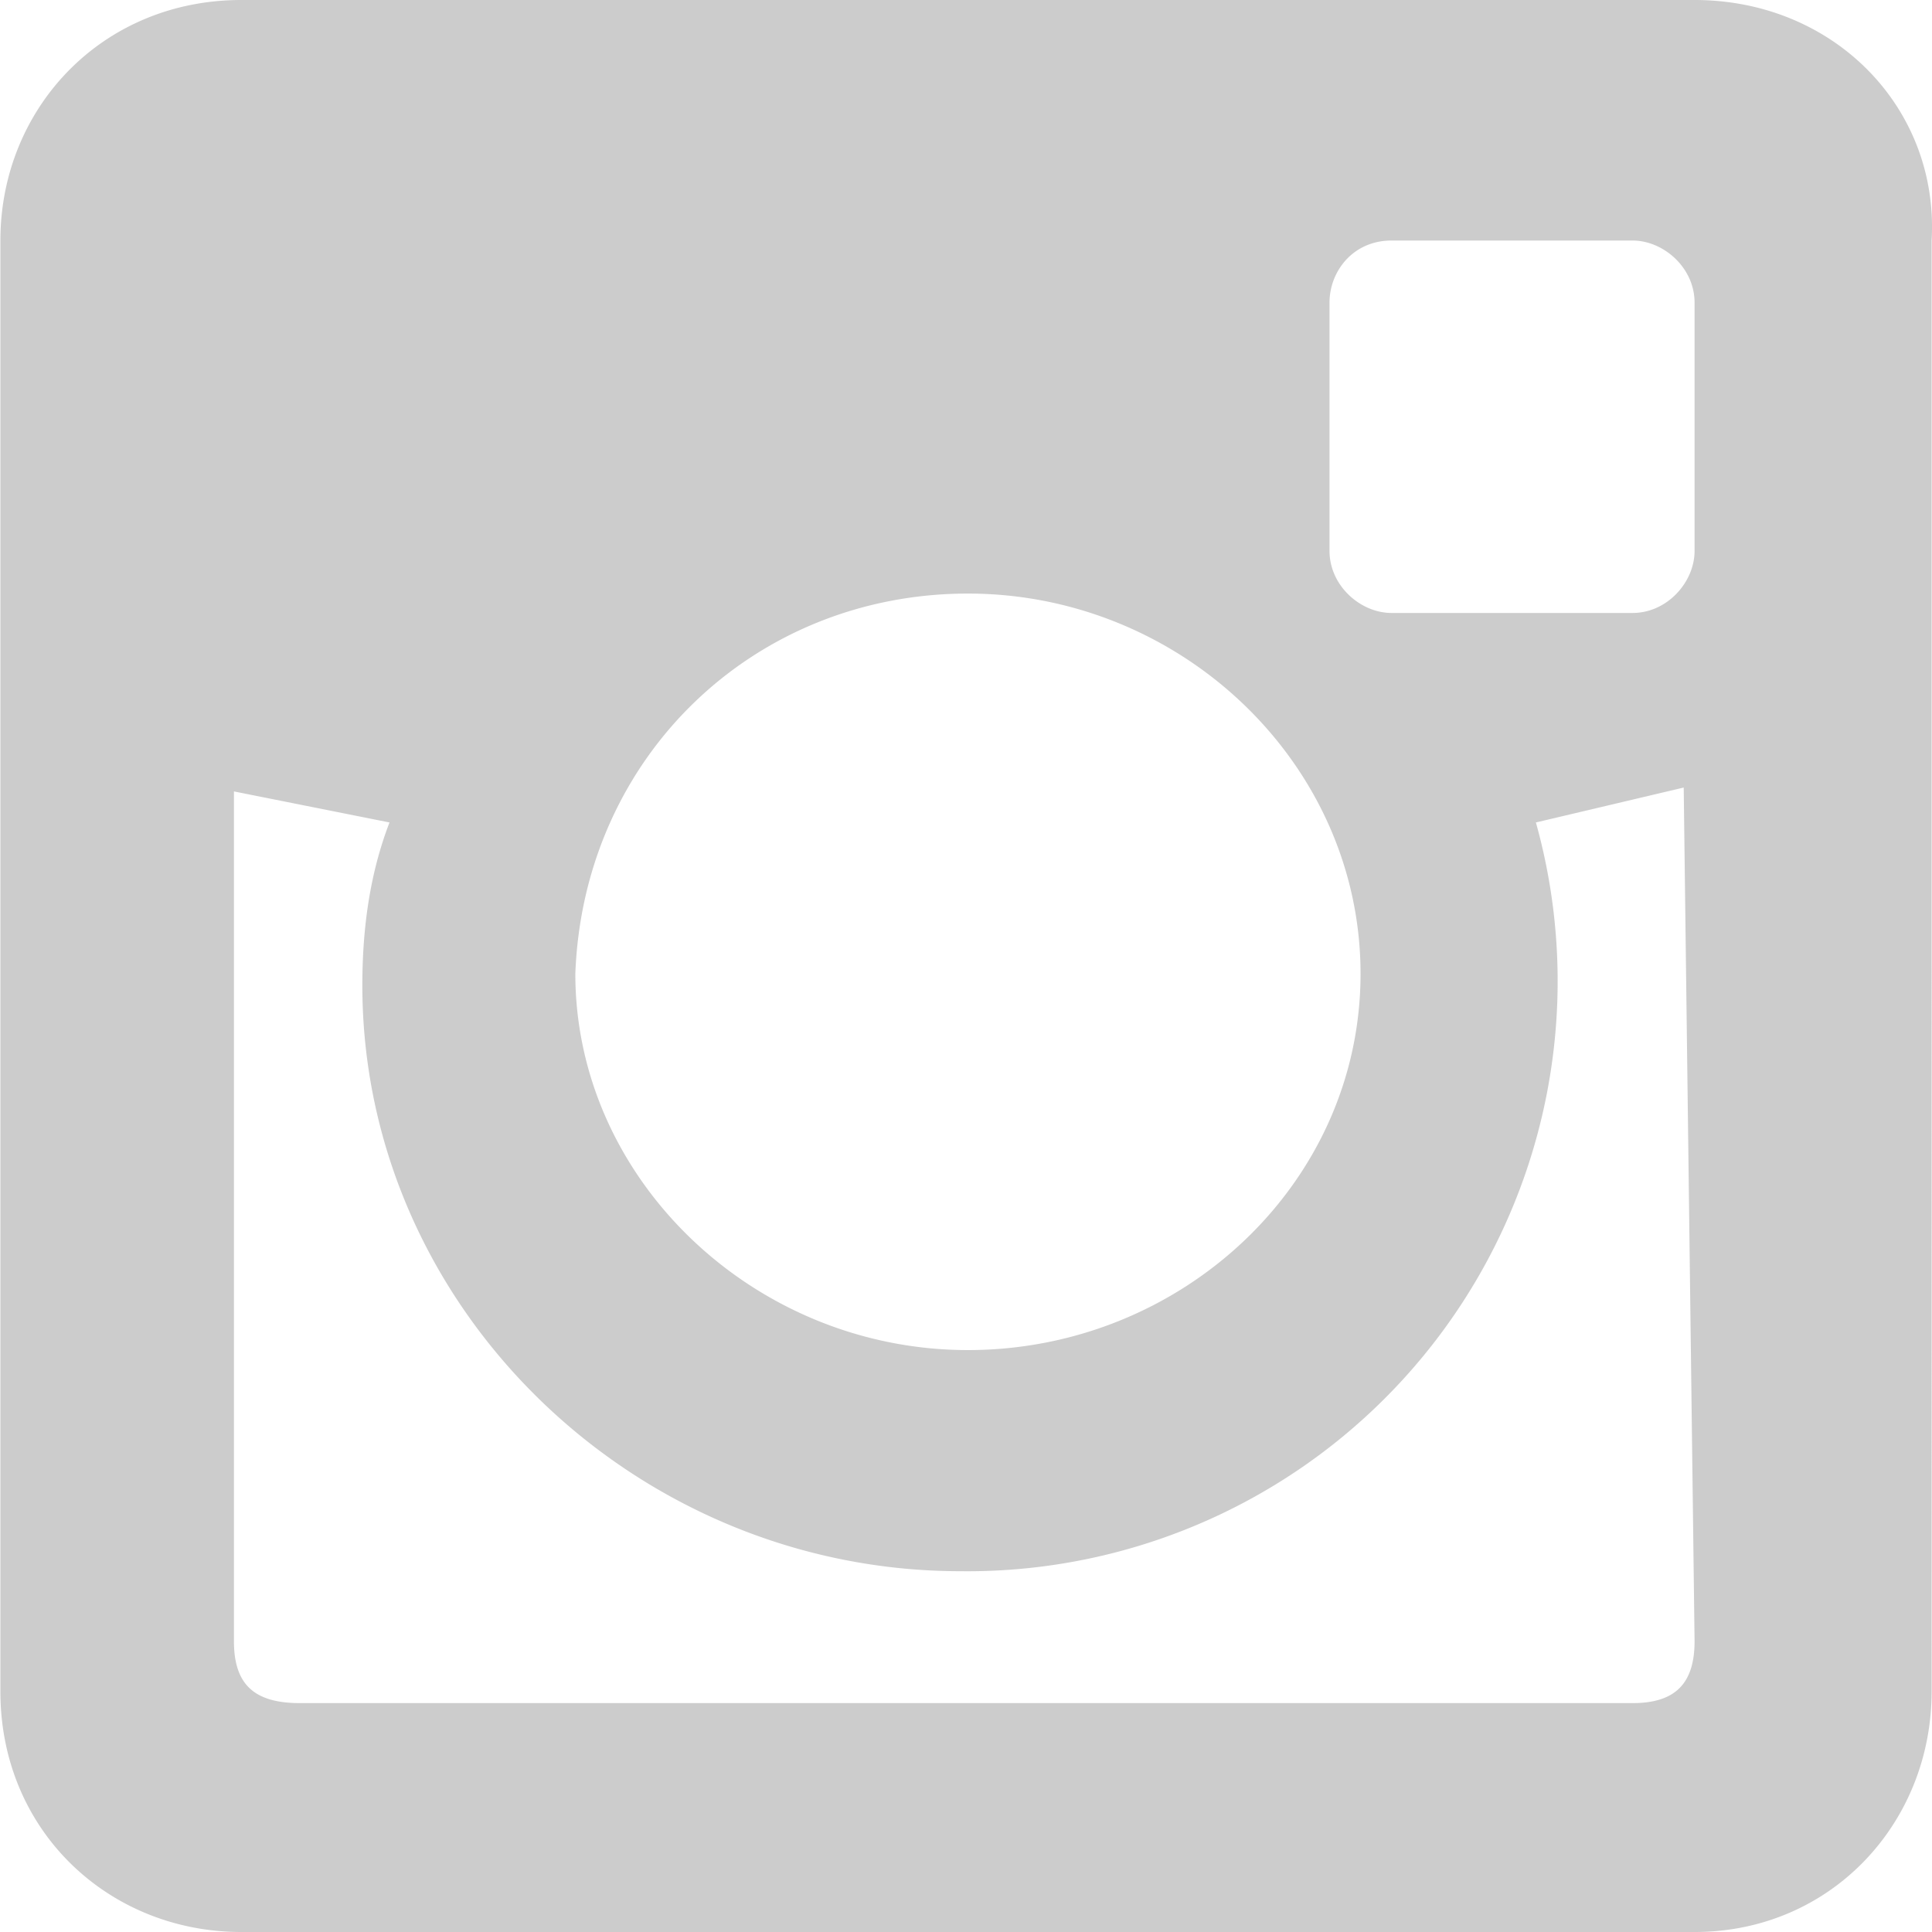 <svg xmlns="http://www.w3.org/2000/svg" viewBox="0 0 498 498"><path fill="#ccc" d="M436.8 0H62.2C26.2 0 .1 28 .1 62v374c0 36 28 62 62.1 62h374.6c35.1 0 61.1-28 61.1-62V62c2-34-25-62-61.1-62zM249.5 153c55.1 0 101.2 44 101.2 98s-46.1 97-101.2 97-101.2-44-101.2-97c2.1-56 46.1-98 101.2-98zm187.3 270c0 11-5 16-16 16H77.3c-12 0-17-5-17-16V204l40.1 8c-5 13-7 27-7 42 0 83 70.1 151 154.2 151a152.1 152.1 0 0 0 148.3-193l38.1-9 2.8 220zm0-281c0 8-7 16-16 16h-62.1c-8 0-16-7-16-16V78c0-8 6-16 16-16h62.1c8 0 16 7 16 16v64z"/></svg>